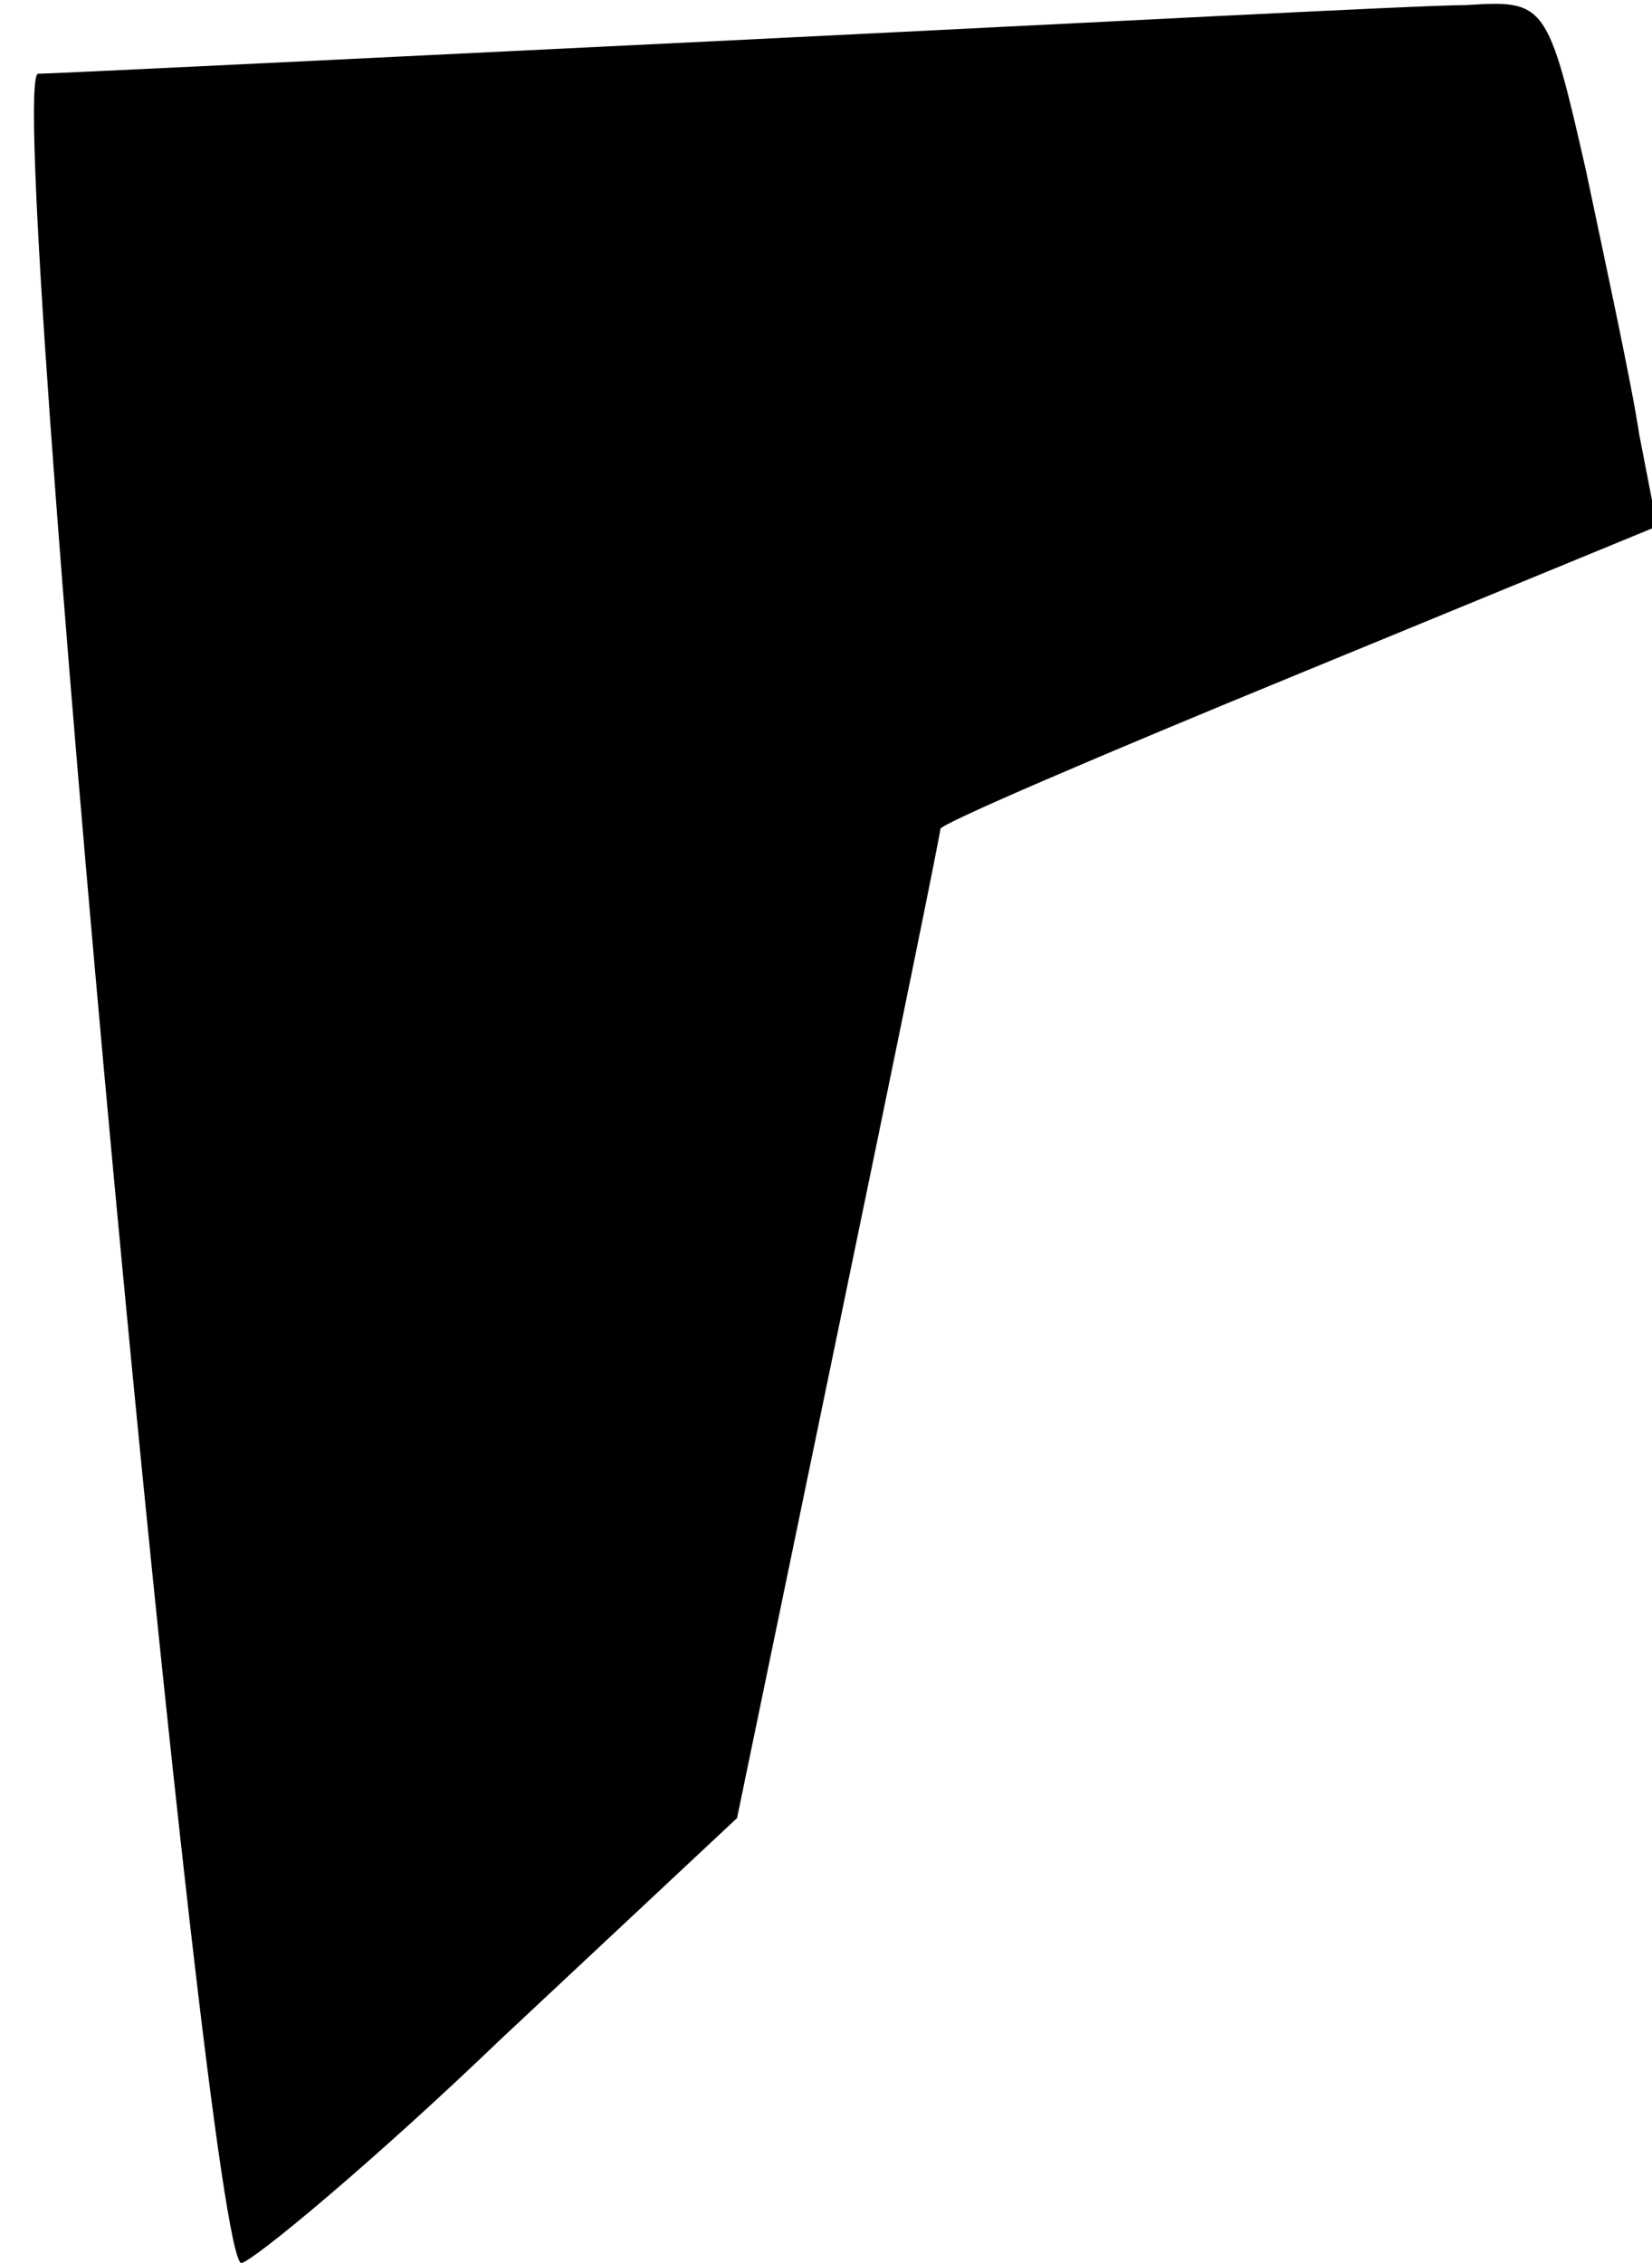 <?xml version="1.0" standalone="no"?>
<!DOCTYPE svg PUBLIC "-//W3C//DTD SVG 20010904//EN"
 "http://www.w3.org/TR/2001/REC-SVG-20010904/DTD/svg10.dtd">
<svg version="1.0" xmlns="http://www.w3.org/2000/svg"
 width="65pt" height="89pt" viewBox="0 0 65 89"
 preserveAspectRatio="xMidYMid meet">
<g transform="translate(0,89) scale(0.1,-0.1)"
fill="#000000" stroke="none">
<path fill="#000000" stroke="none" d="M285 874 c-143 -7 -265 -13 -270 -13
-14 -1 66 -861 80 -861 5 1 52 40 102 88 l93 87 40 193 c22 106 40 194 40 196
0 2 63 29 141 61 l141 58 -7 36 c-3 20 -13 66 -21 104 -15 66 -16 67 -47 65
-18 0 -149 -7 -292 -14z"/>
</g>
</svg>
